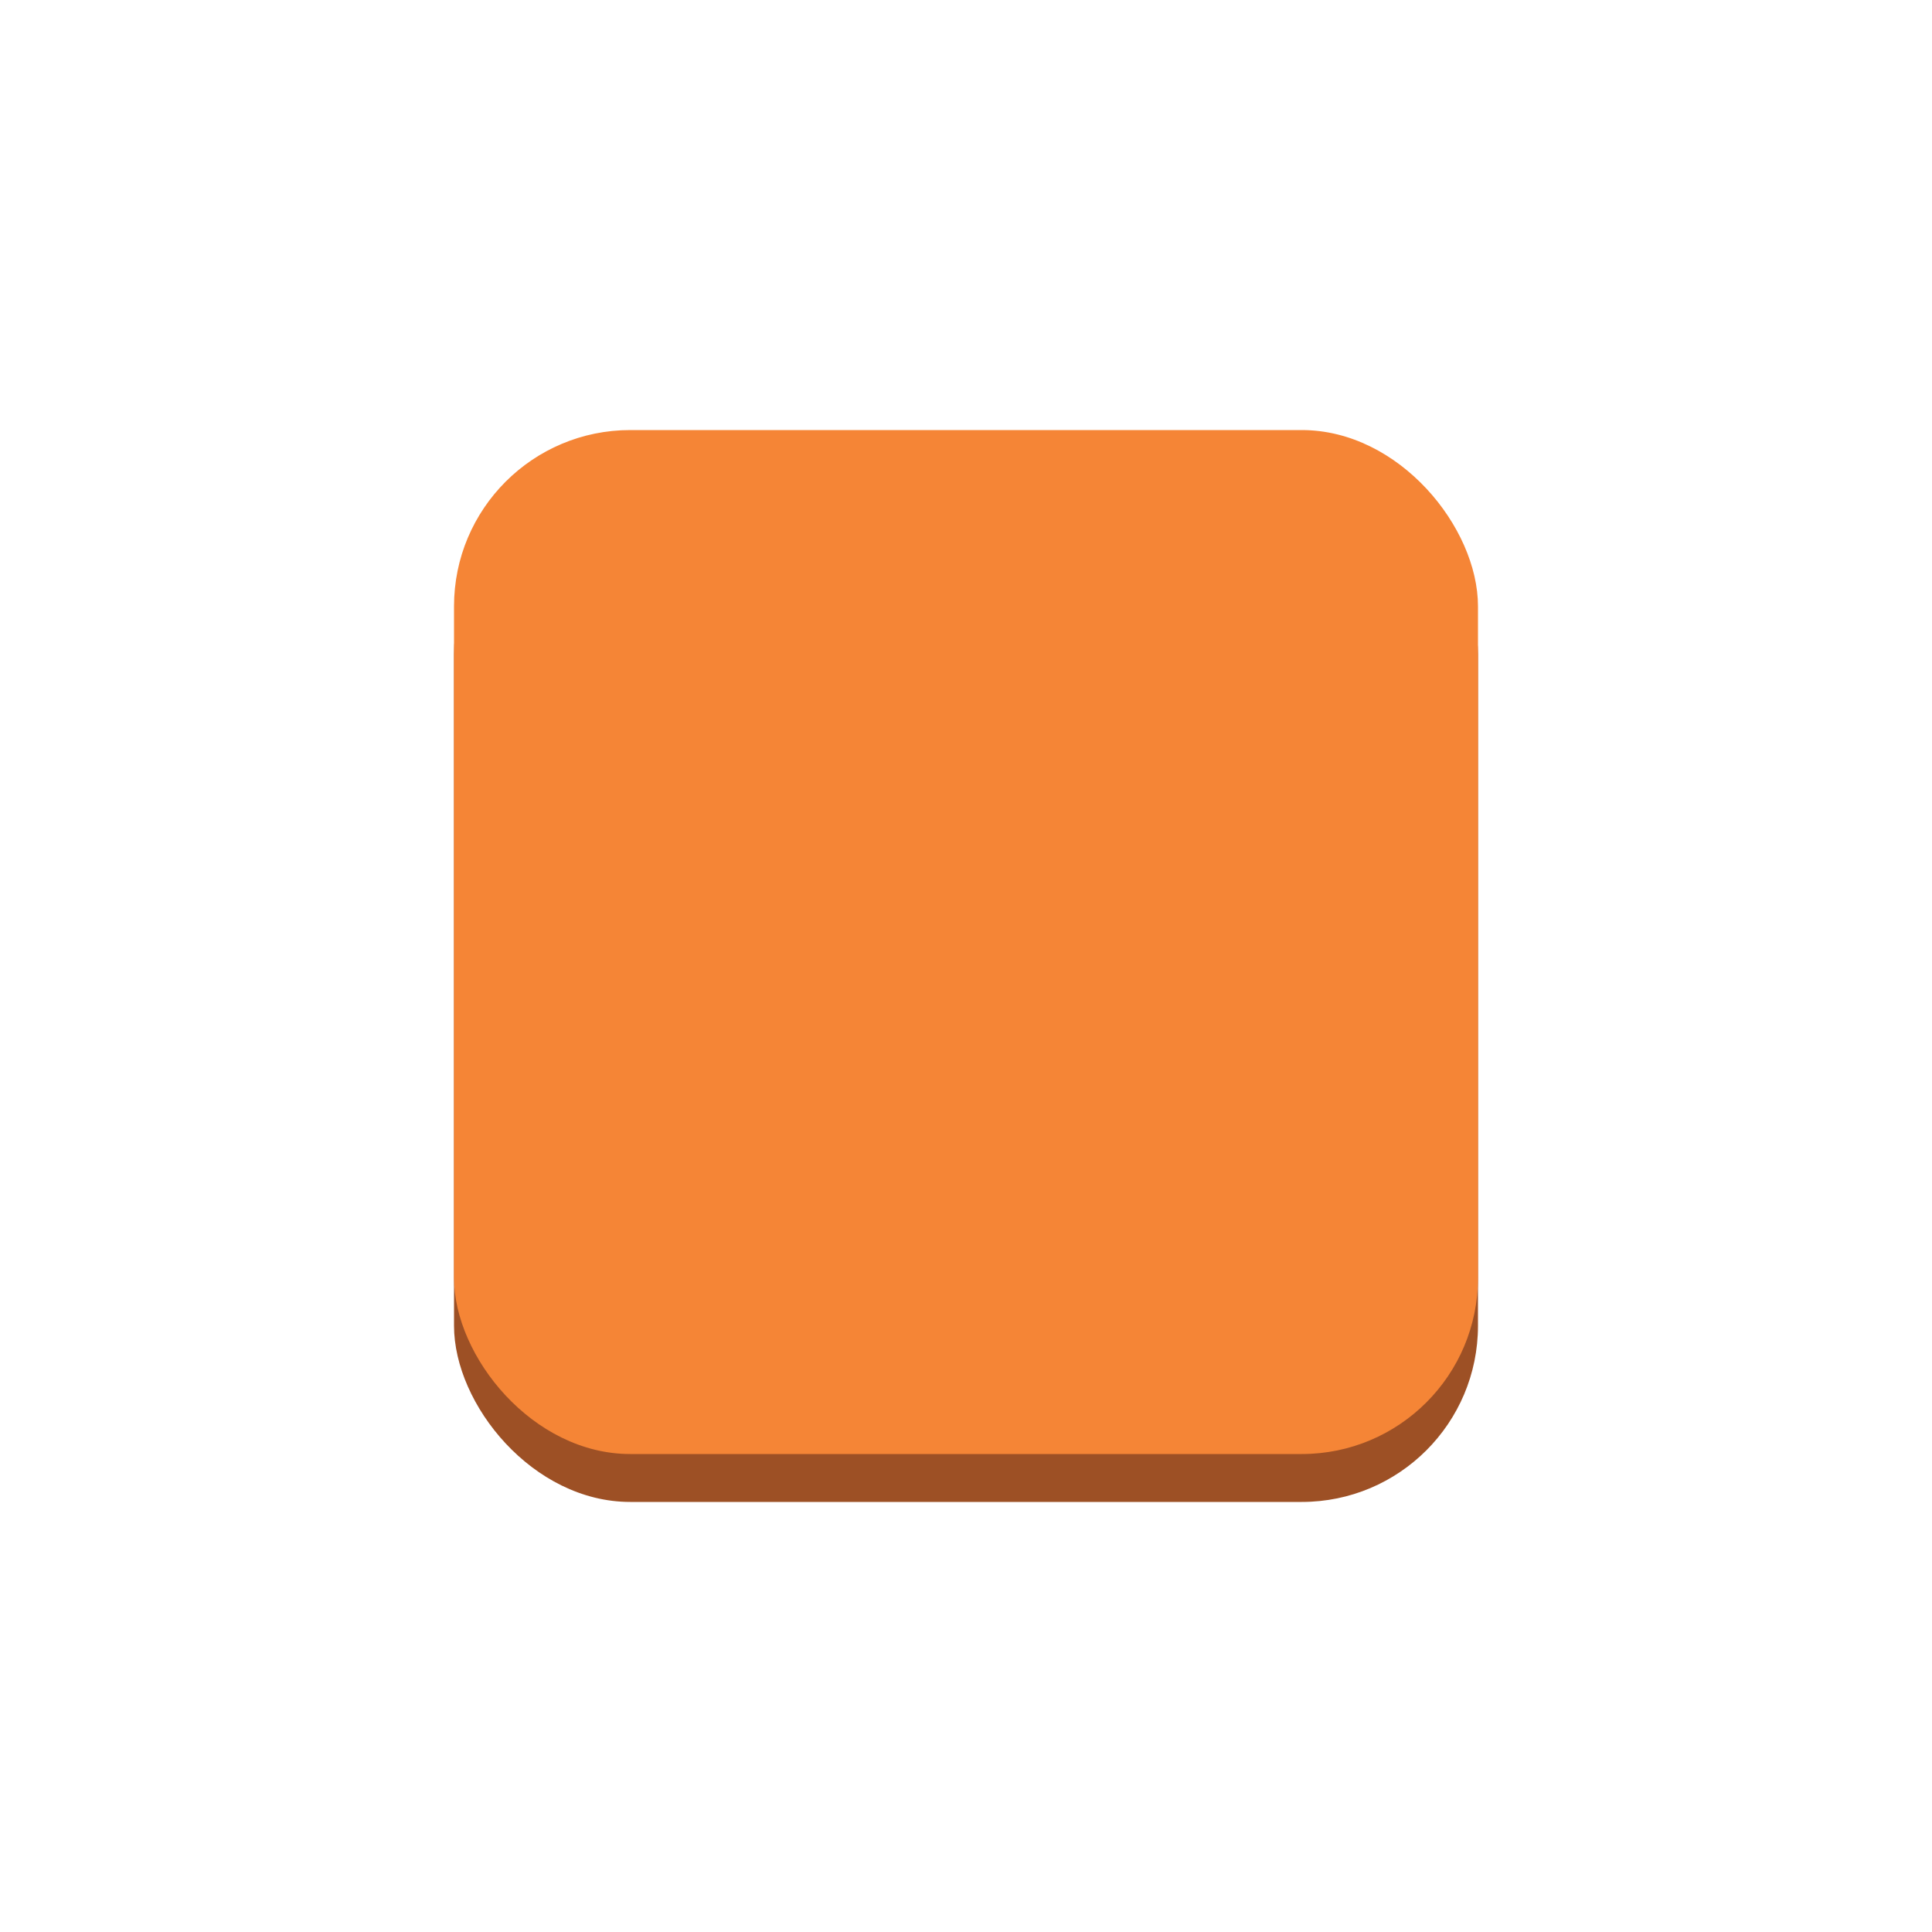 <svg id="Layer_1" data-name="Layer 1" xmlns="http://www.w3.org/2000/svg" width="100" height="100" viewBox="0 0 100 100">
  <title>Compute</title>
  <g>
    <rect x="23.5" y="24.74" width="53" height="53" rx="9.12" ry="9.12" fill="#9d5025"/>
    <rect x="23.5" y="22.26" width="53" height="53" rx="9.12" ry="9.12" fill="#f58536"/>
  </g>
</svg>
